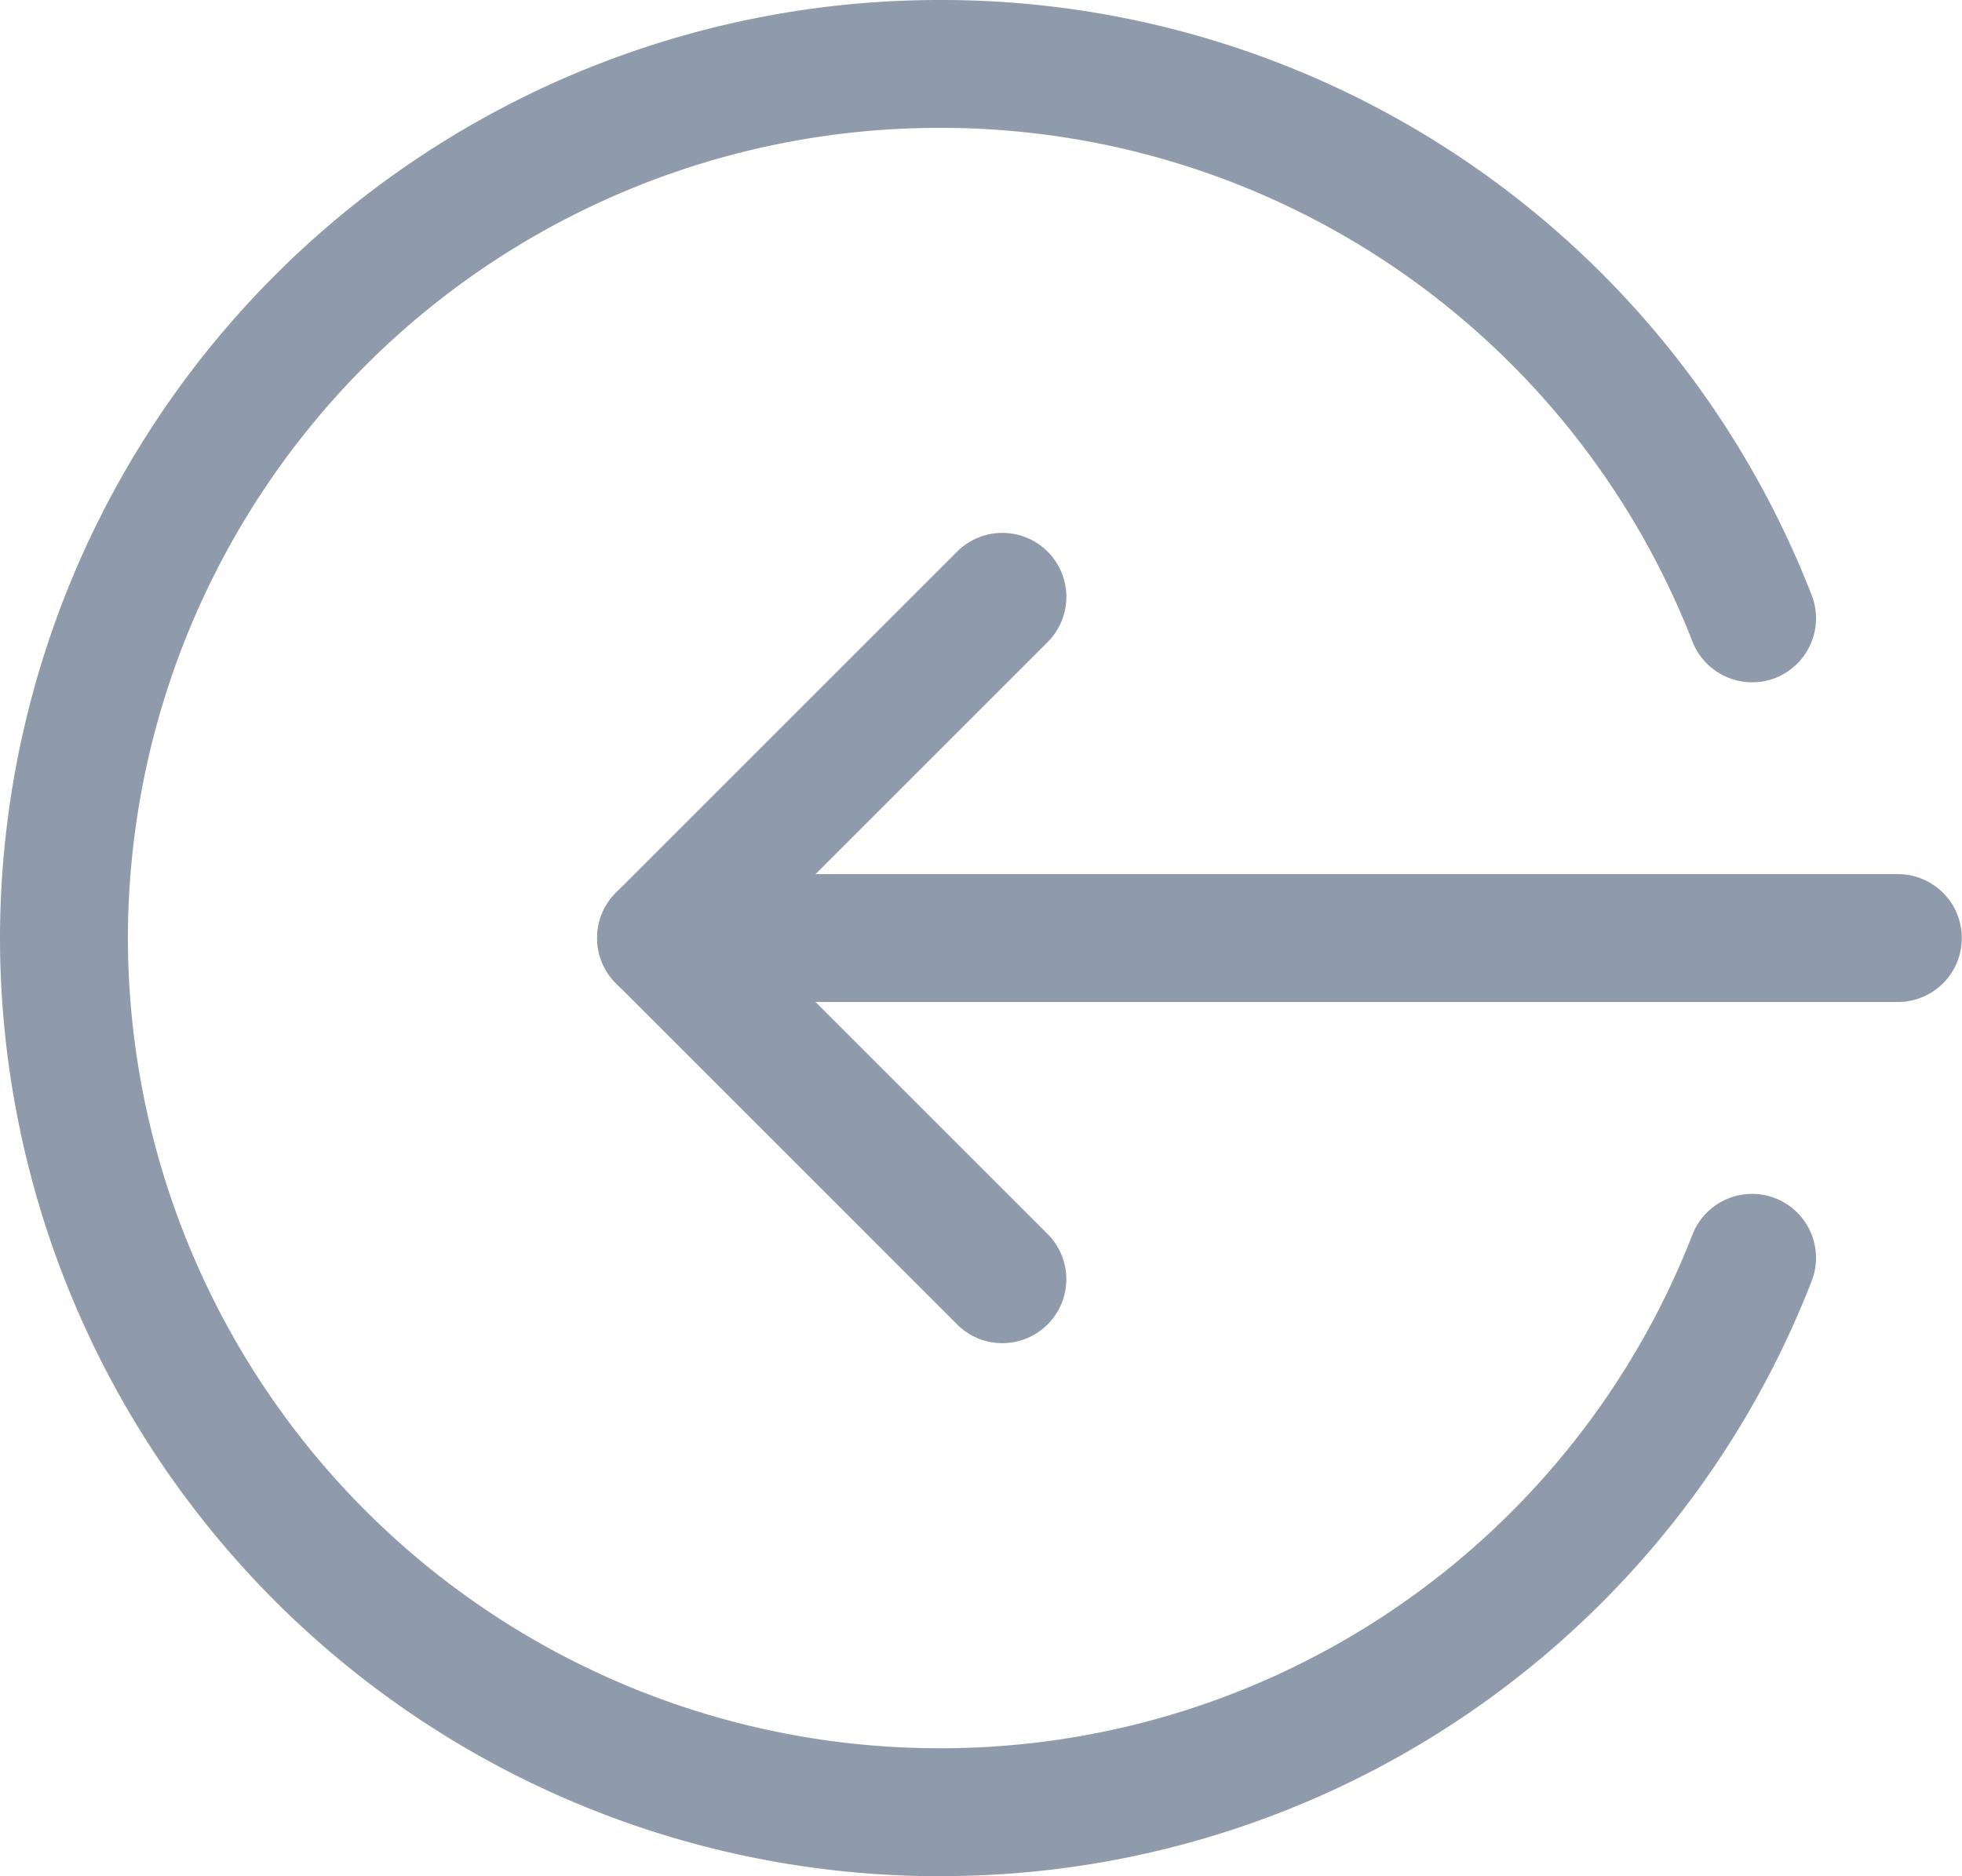 <svg id="Group_614" data-name="Group 614" xmlns="http://www.w3.org/2000/svg" width="20.923" height="20.013" viewBox="0 0 20.923 20.013">
  <path id="Path_671" data-name="Path 671" d="M62,265.735H48.811a.682.682,0,0,1,0-1.364H62a.682.682,0,1,1,0,1.364Zm0,0" transform="translate(-41.761 -255.047)" fill="#8f9bab"/>
  <path id="Path_672" data-name="Path 672" d="M52.458,187.781a.677.677,0,0,1-.482-.2l-3.639-3.639a.683.683,0,0,1,0-.965l3.639-3.639a.682.682,0,1,1,.965.965l-3.157,3.157,3.157,3.157a.682.682,0,0,1-.483,1.164Zm0,0" transform="translate(-41.769 -173.454)" fill="#8f9bab"/>
  <path id="Path_673" data-name="Path 673" d="M-90.994,66.013A10.018,10.018,0,0,1-101,56.006,10.018,10.018,0,0,1-90.994,46a9.954,9.954,0,0,1,9.313,6.346.683.683,0,0,1-.385.885.684.684,0,0,1-.885-.386,8.6,8.6,0,0,0-8.043-5.481,8.652,8.652,0,0,0-8.642,8.642,8.652,8.652,0,0,0,8.642,8.642,8.6,8.6,0,0,0,8.043-5.48.683.683,0,0,1,.885-.386.683.683,0,0,1,.385.885,9.955,9.955,0,0,1-9.313,6.345Zm0,0" transform="translate(101 -46)" fill="#8f9bab"/>
</svg>
